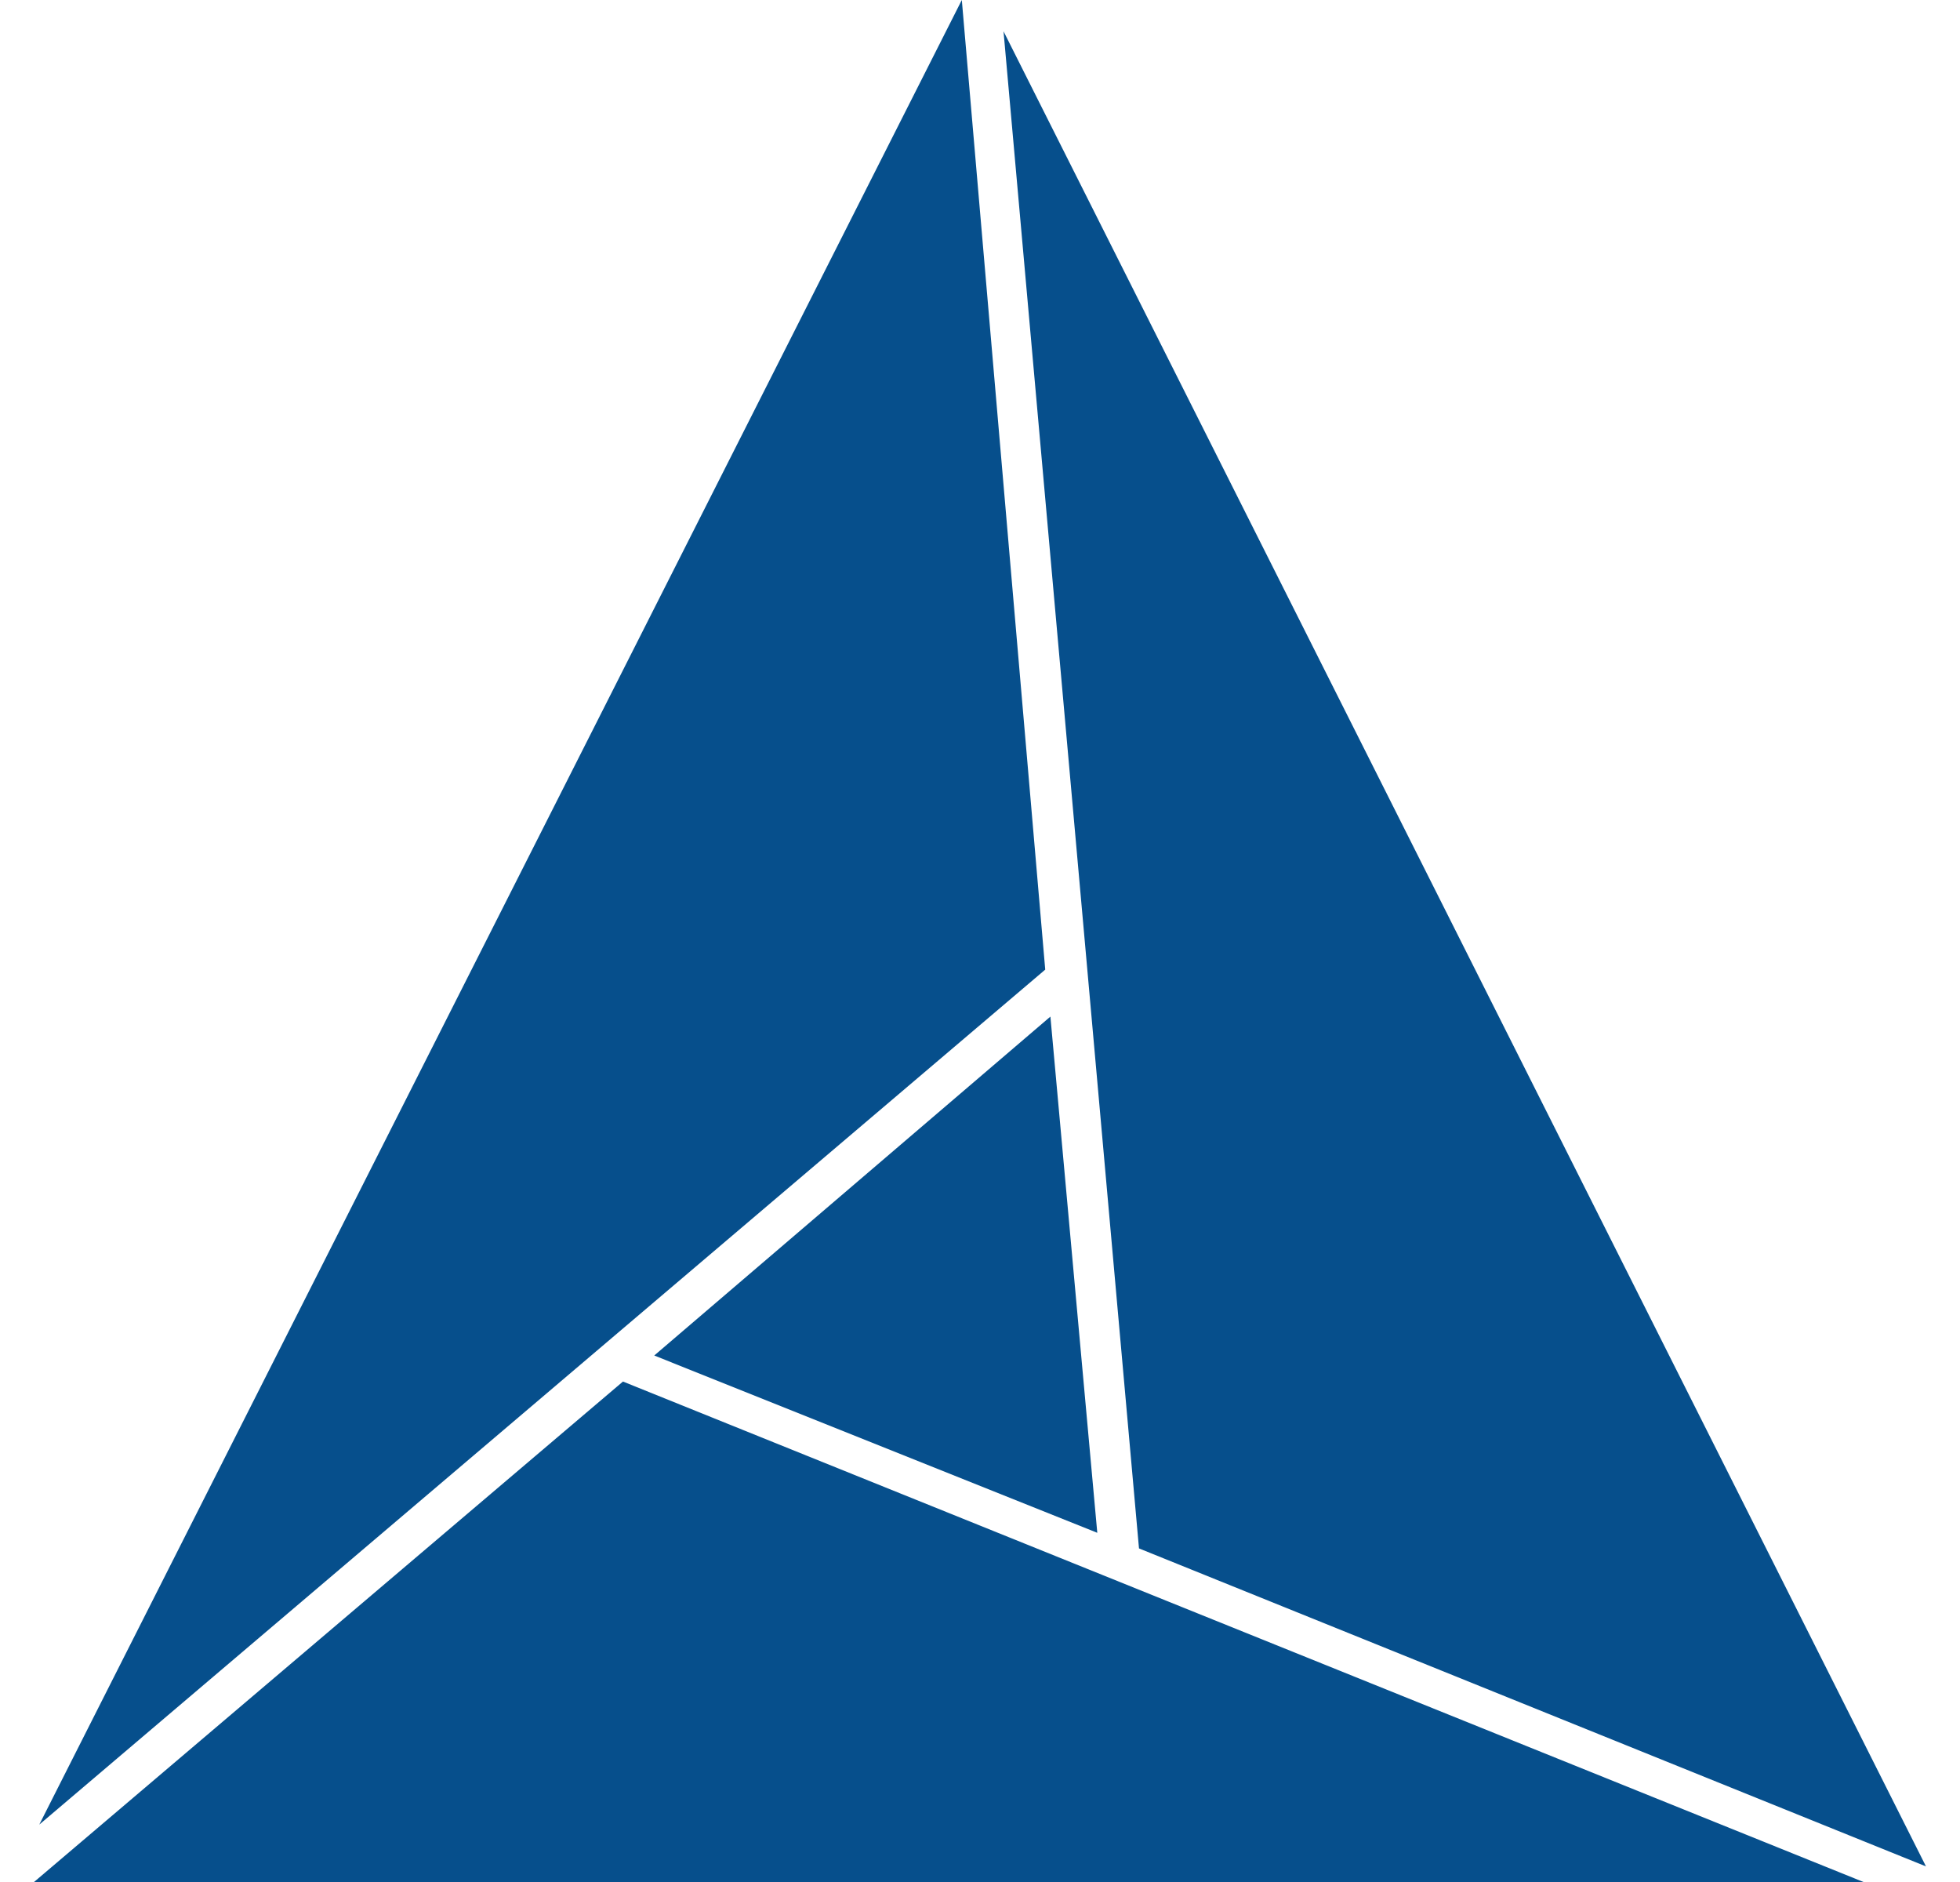 <svg fill="#064F8C" role="img" viewBox="0 0 25 24" xmlns="http://www.w3.org/2000/svg"><title>CMake</title><path d="M12.268 0L0.501 23.268l12.831-10.903zM23.769 24L7.946 17.618 0.434 24zM24.566 23.801L12.8 0.399l1.728 19.347zM13.398 12.964l-5.053 4.322 5.651 2.261z"/></svg>